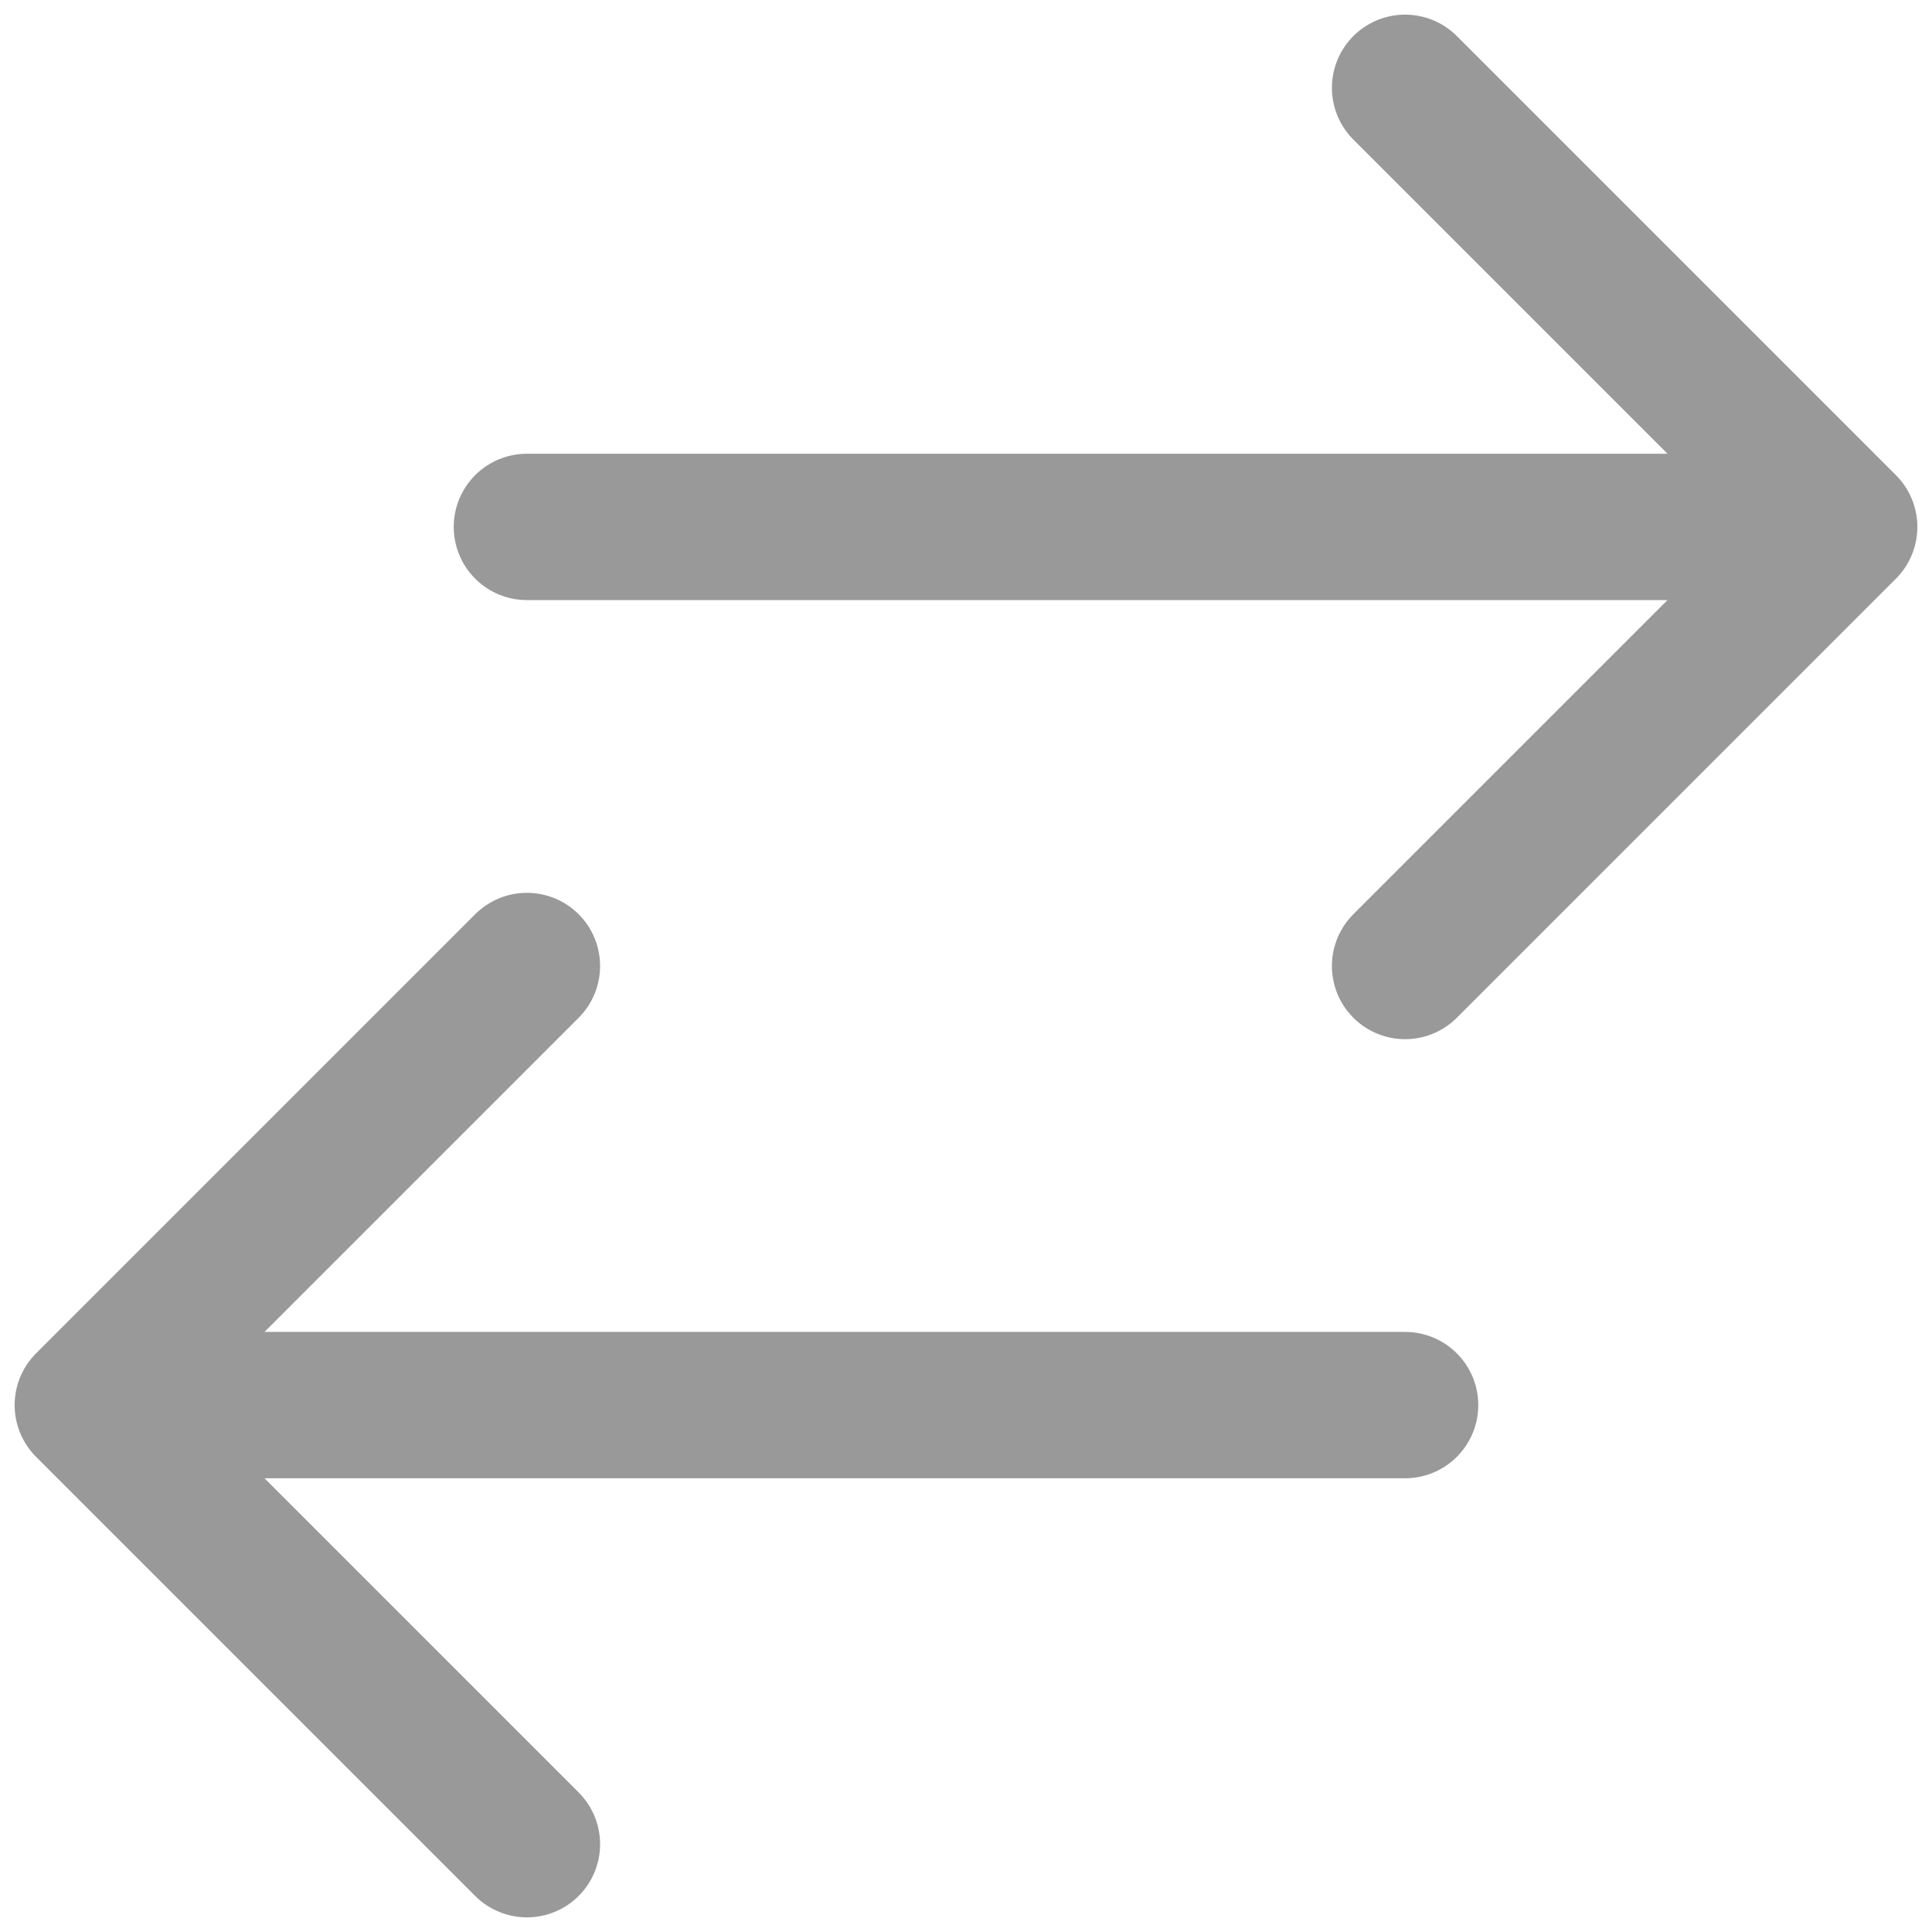 <svg width="33" height="33" viewBox="0 0 33 33" fill="none" xmlns="http://www.w3.org/2000/svg">
<path d="M9 31.5L1.5 24M1.5 24L9 16.5M1.5 24H24M24 1.5L31.5 9M31.5 9L24 16.5M31.5 9H9" stroke="#999999" stroke-width="2.5" stroke-linecap="round" stroke-linejoin="round"/>
</svg>
